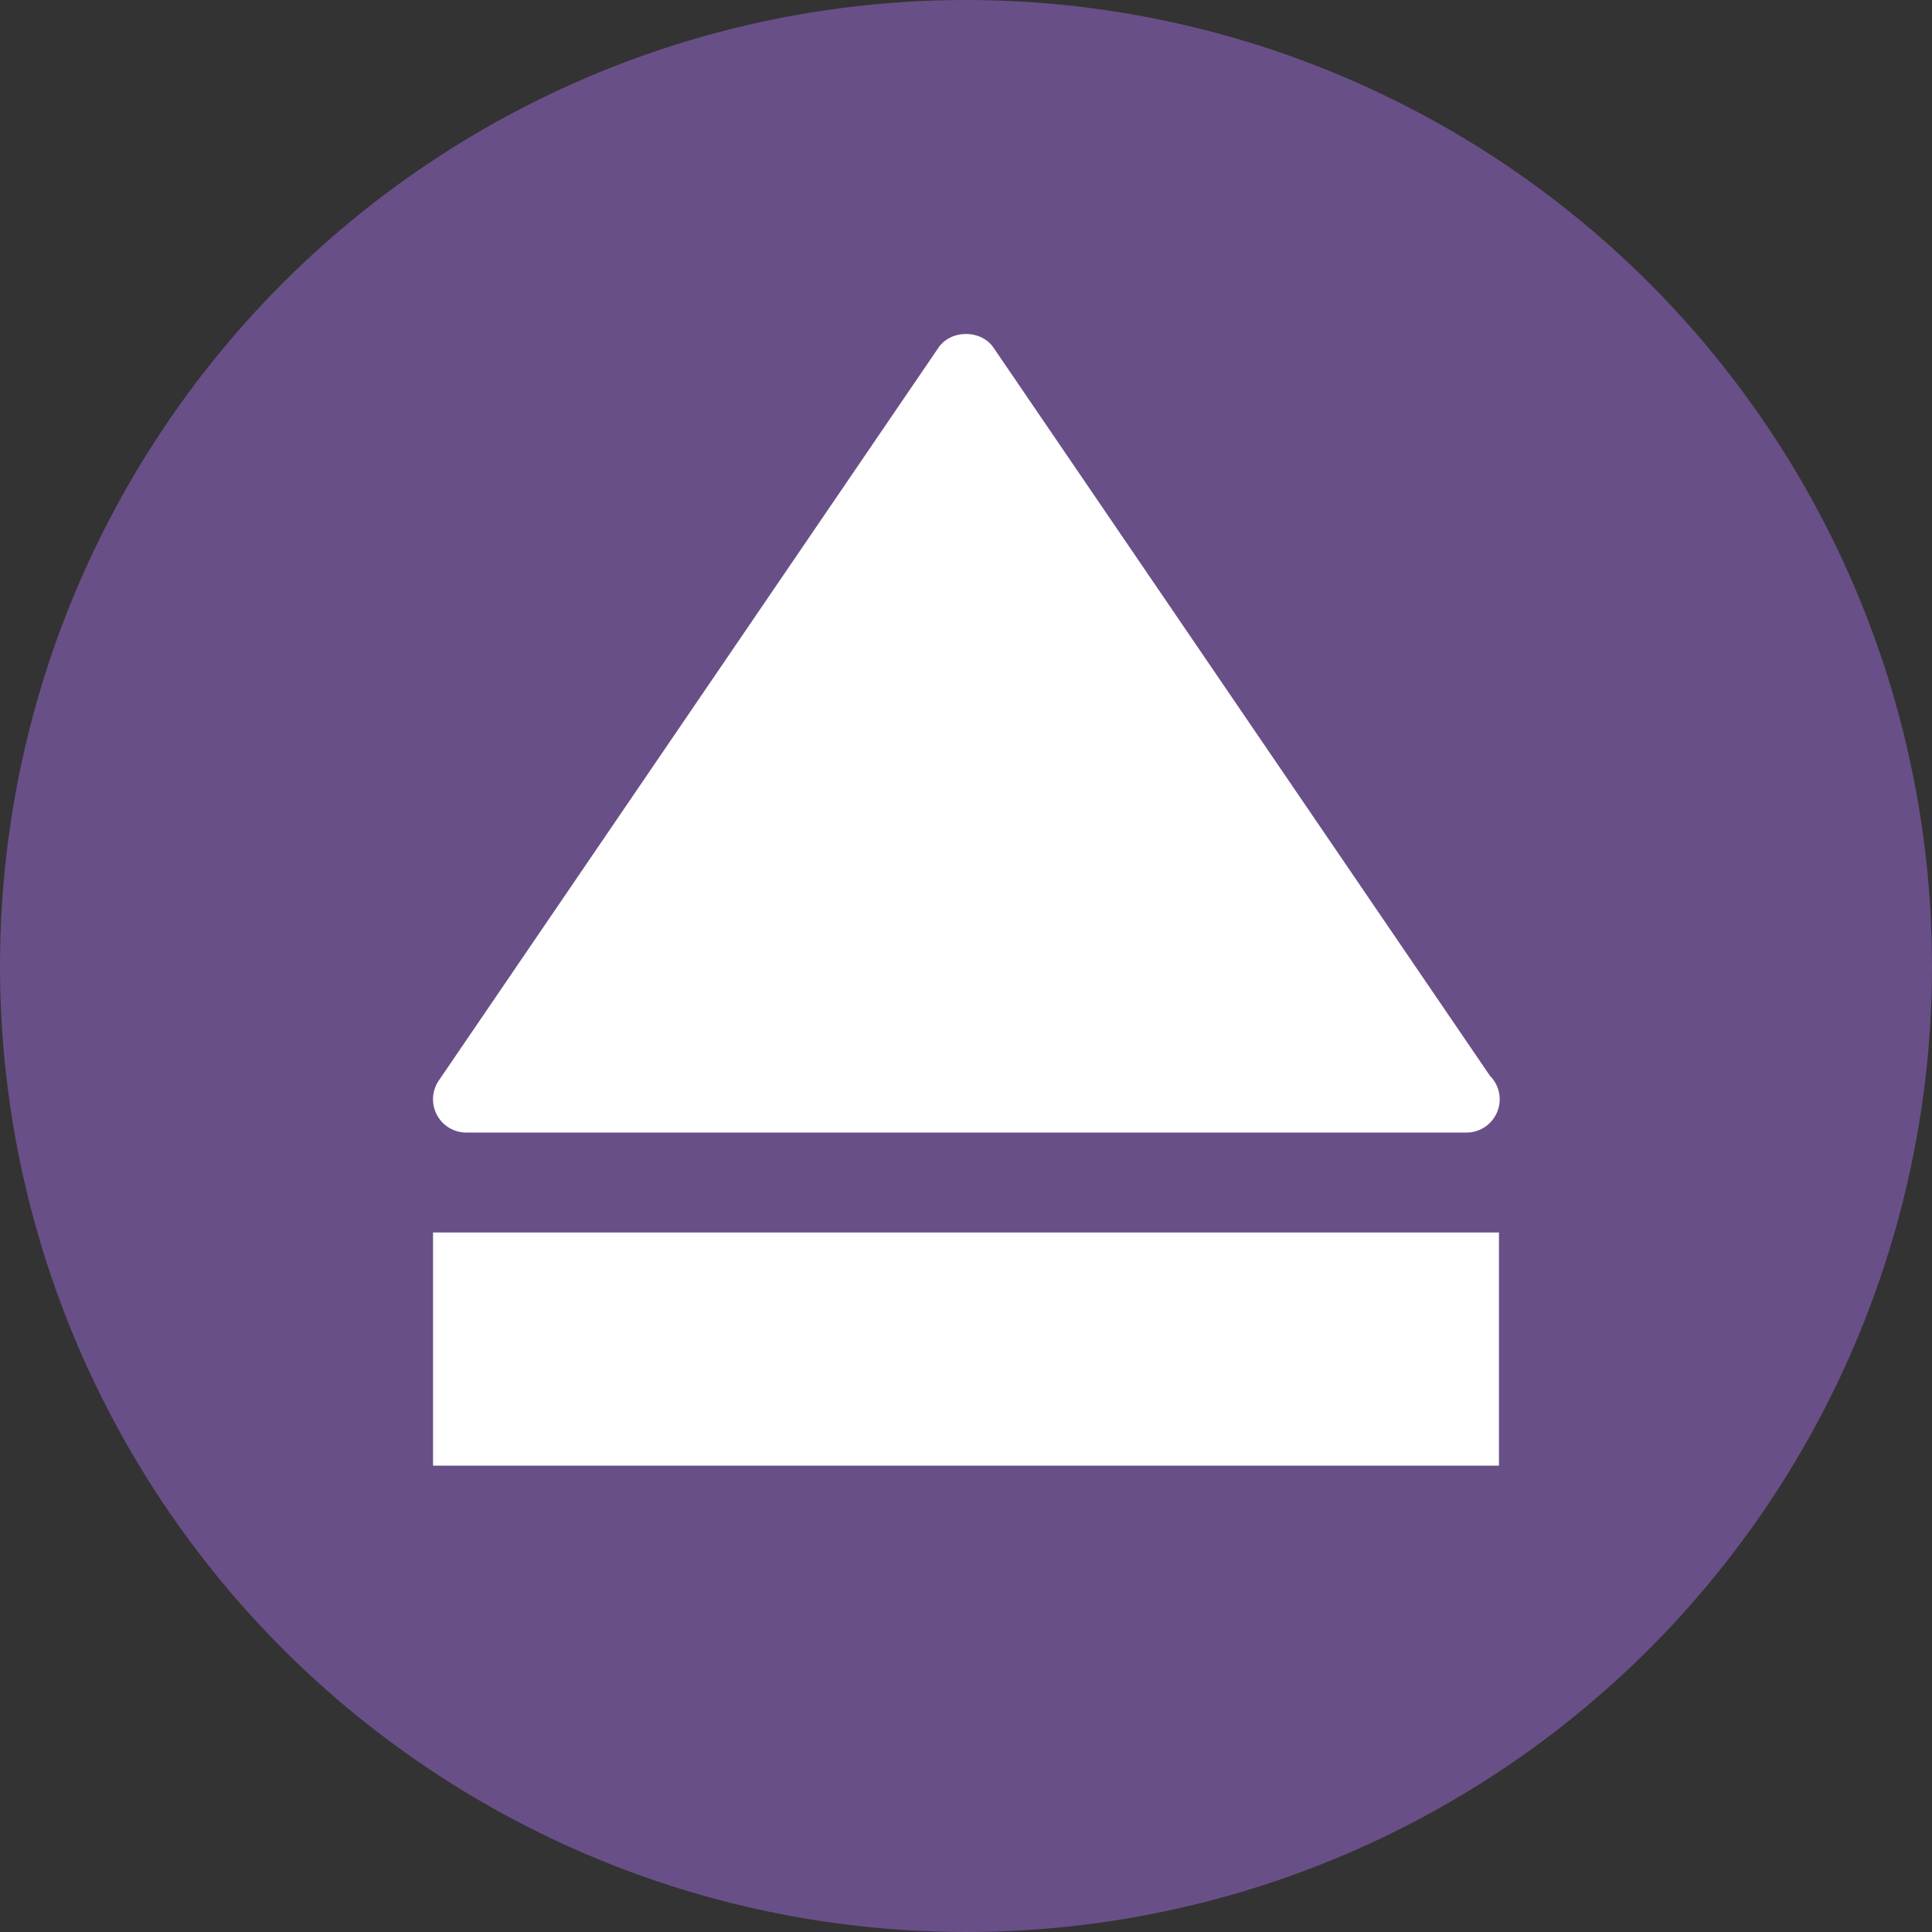 <svg xmlns="http://www.w3.org/2000/svg" viewBox="0 0 58 58"><rect x="0" y="0" width="58" height="58" fill="#333333" stroke="none"/><circle cx="29" cy="29" r="29" fill="#694f87"/><g fill="#fff"><path d="M29 11l15 22H14z"/><path d="M44.02 34H14a.999.999 0 0 1-.826-1.563l15-22c.373-.547 1.279-.547 1.652 0l14.904 21.86A.998.998 0 0 1 44.02 34zm-28.127-2h26.215L29 12.775 15.893 32z"/></g><g fill="#fff"><path d="M14 38h30v5H14z"/><path d="M45 44H13v-7h32v7zm-30-2h28v-3H15v3z"/></g></svg>